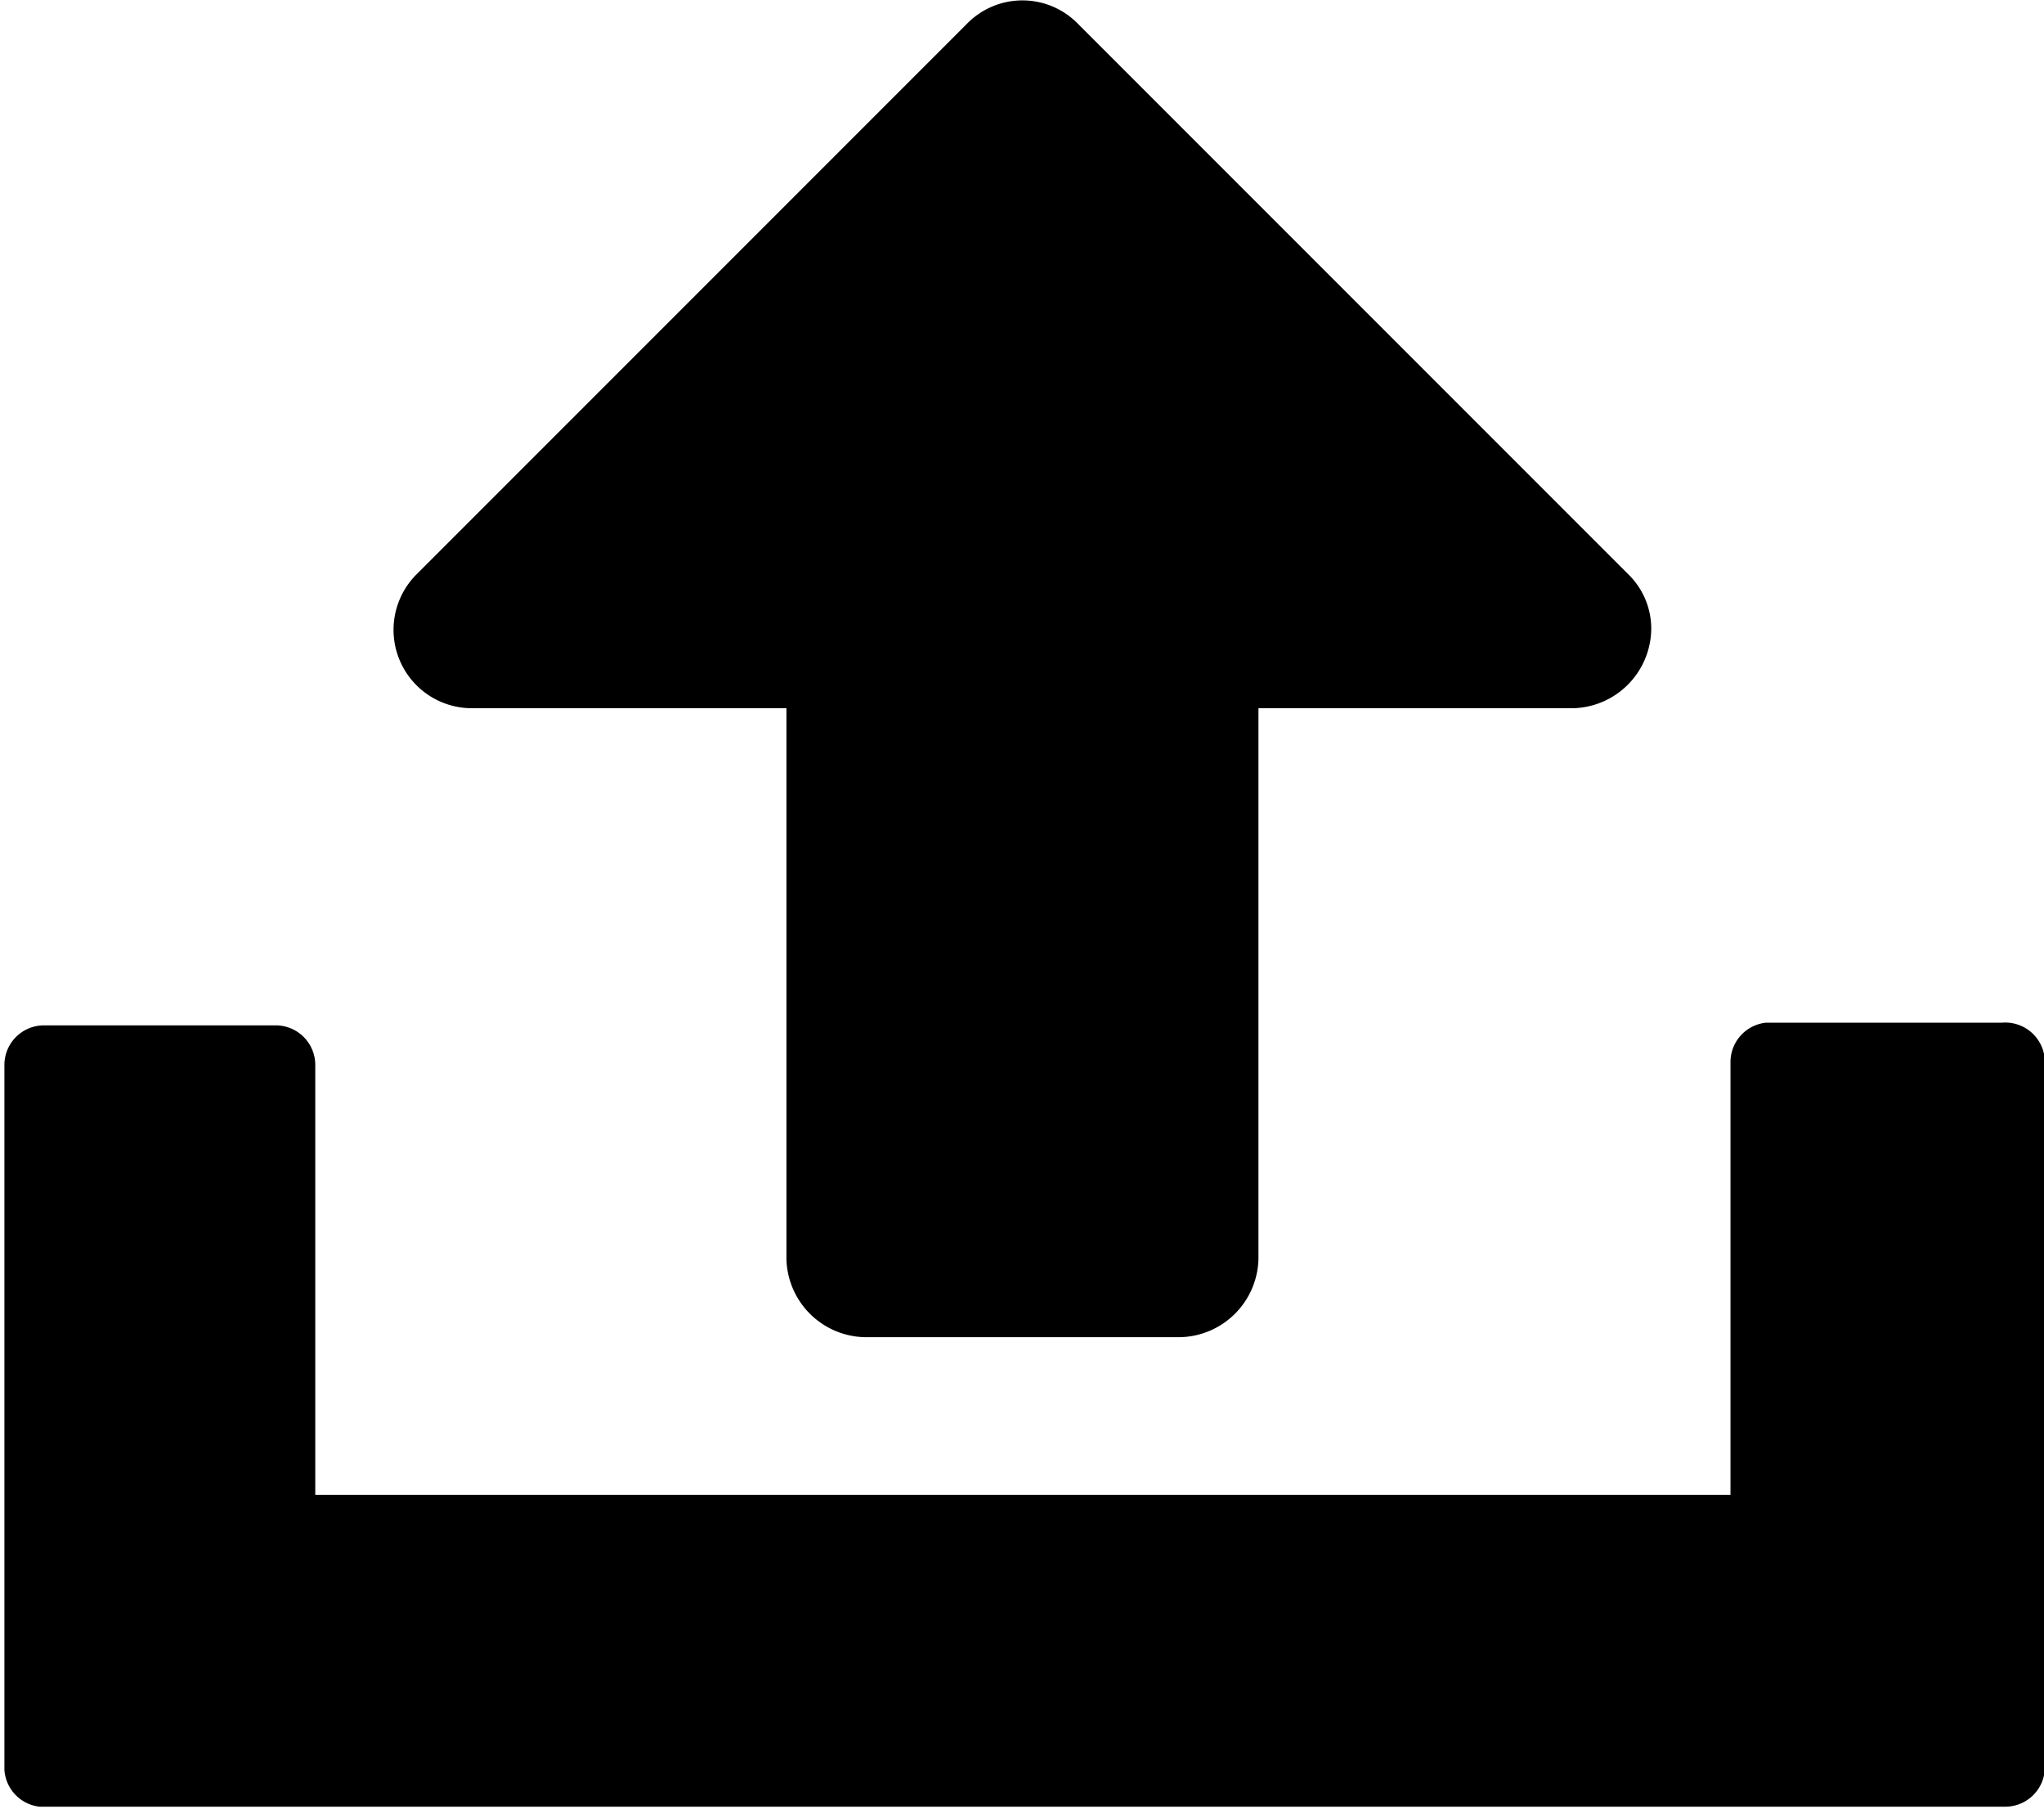 <svg id="svg3349" xmlns="http://www.w3.org/2000/svg" viewBox="0 0 23.21 20.54"><title>upload</title><g id="g3351"><path id="path3353" d="M24.17,14.29v8a0.45,0.45,0,0,1-.45.45H1.4A0.45,0.45,0,0,1,1,22.32v-8a0.45,0.45,0,0,1,.45-0.45H4.08a0.45,0.45,0,0,1,.45.45V19.2H20.6V14.29A0.45,0.45,0,0,1,21,13.84h2.68A0.45,0.45,0,0,1,24.17,14.29ZM19.7,9.38a0.91,0.91,0,0,1-.89.89H15.24v6.25a0.91,0.91,0,0,1-.89.89H10.77a0.91,0.91,0,0,1-.89-0.89V10.27H6.31a0.89,0.89,0,0,1-.63-1.52L11.93,2.5a0.88,0.88,0,0,1,1.26,0l6.25,6.25A0.86,0.86,0,0,1,19.7,9.38Z" transform="translate(-0.95 -2.23)"/></g></svg>